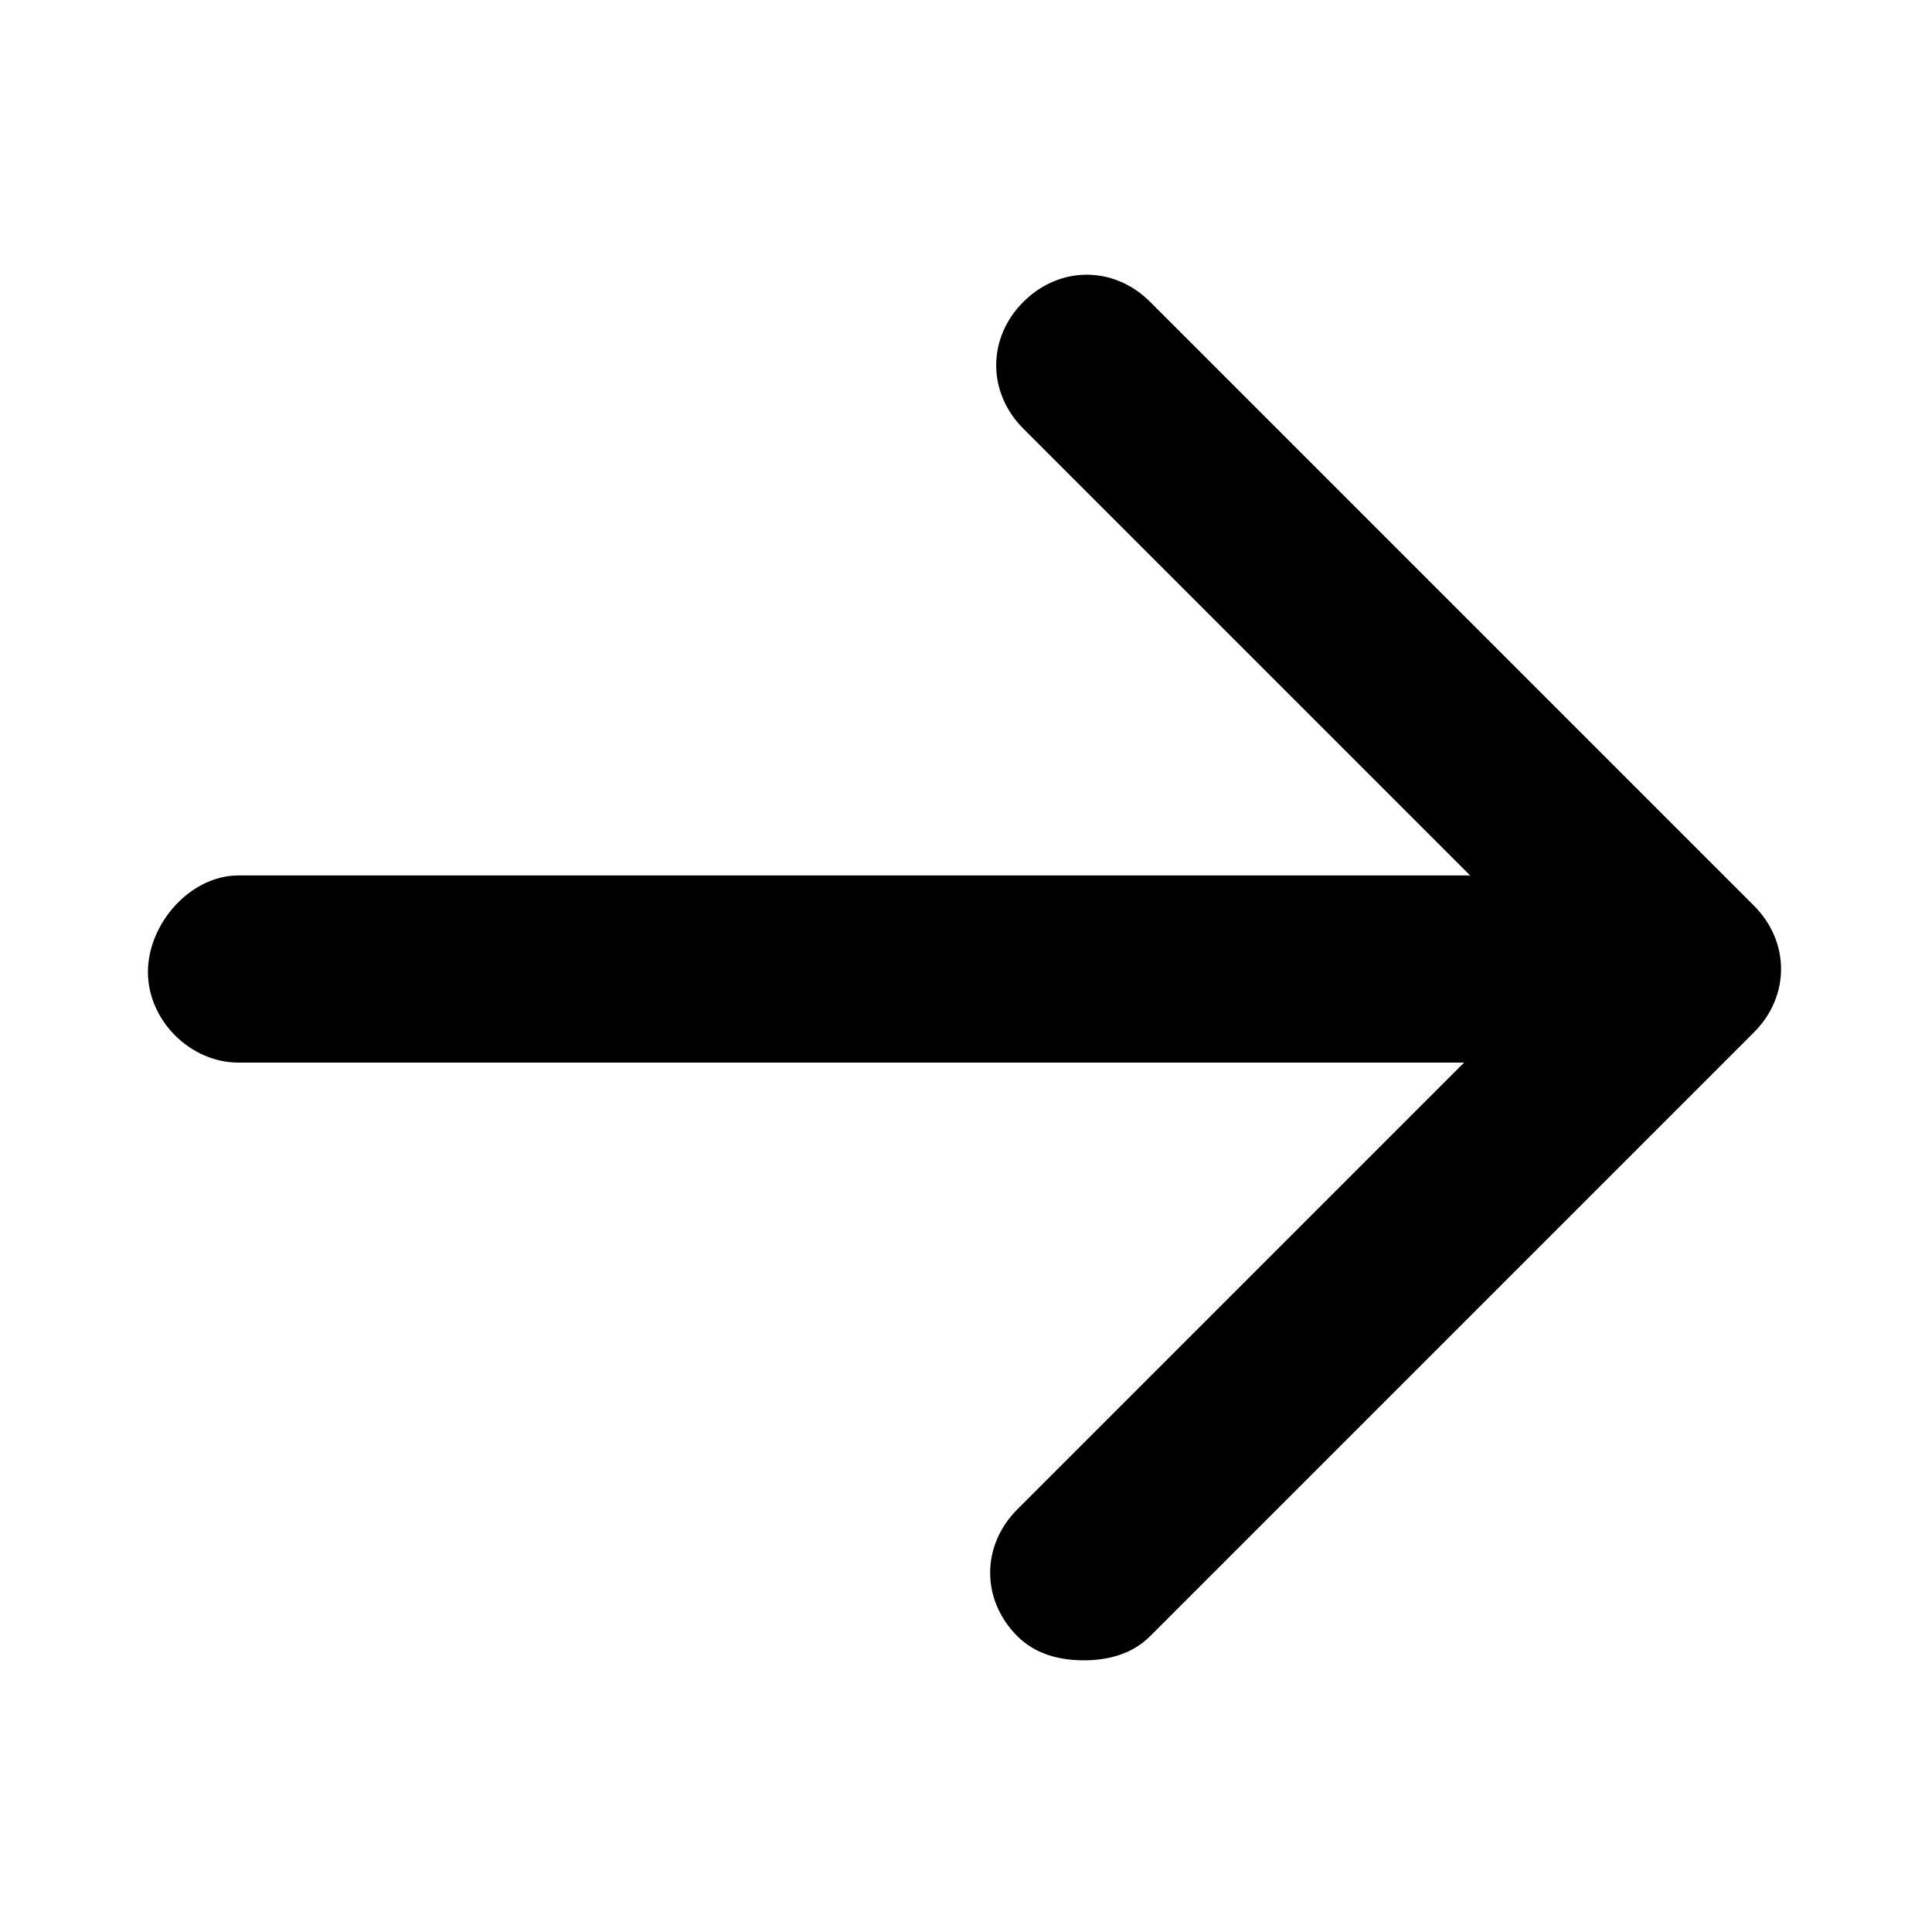 <svg xmlns="http://www.w3.org/2000/svg" class="Icon GettingStartedV2CardCarousel-forwardArrow ForwardArrowIcon" viewBox="0 0 32 32" aria-hidden="true" focusable="false"><path d="M3.95,14.5 L24.35,14.5 L16.95,7.1 C16.35,6.5 16.35,5.6 16.95,5 C17.55,4.4 18.45,4.4 19.05,5 L29.05,15 C29.65,15.6 29.65,16.5 29.05,17.1 L19.05,27.1 C18.75,27.4 18.35,27.5 17.95,27.5 C17.55,27.5 17.15,27.4 16.85,27.1 C16.25,26.5 16.25,25.6 16.85,25 L24.25,17.6 L3.95,17.6 C3.15,17.6 2.45,16.9 2.45,16.1 C2.45,15.3 3.15,14.5 3.95,14.5 Z"/></svg>
